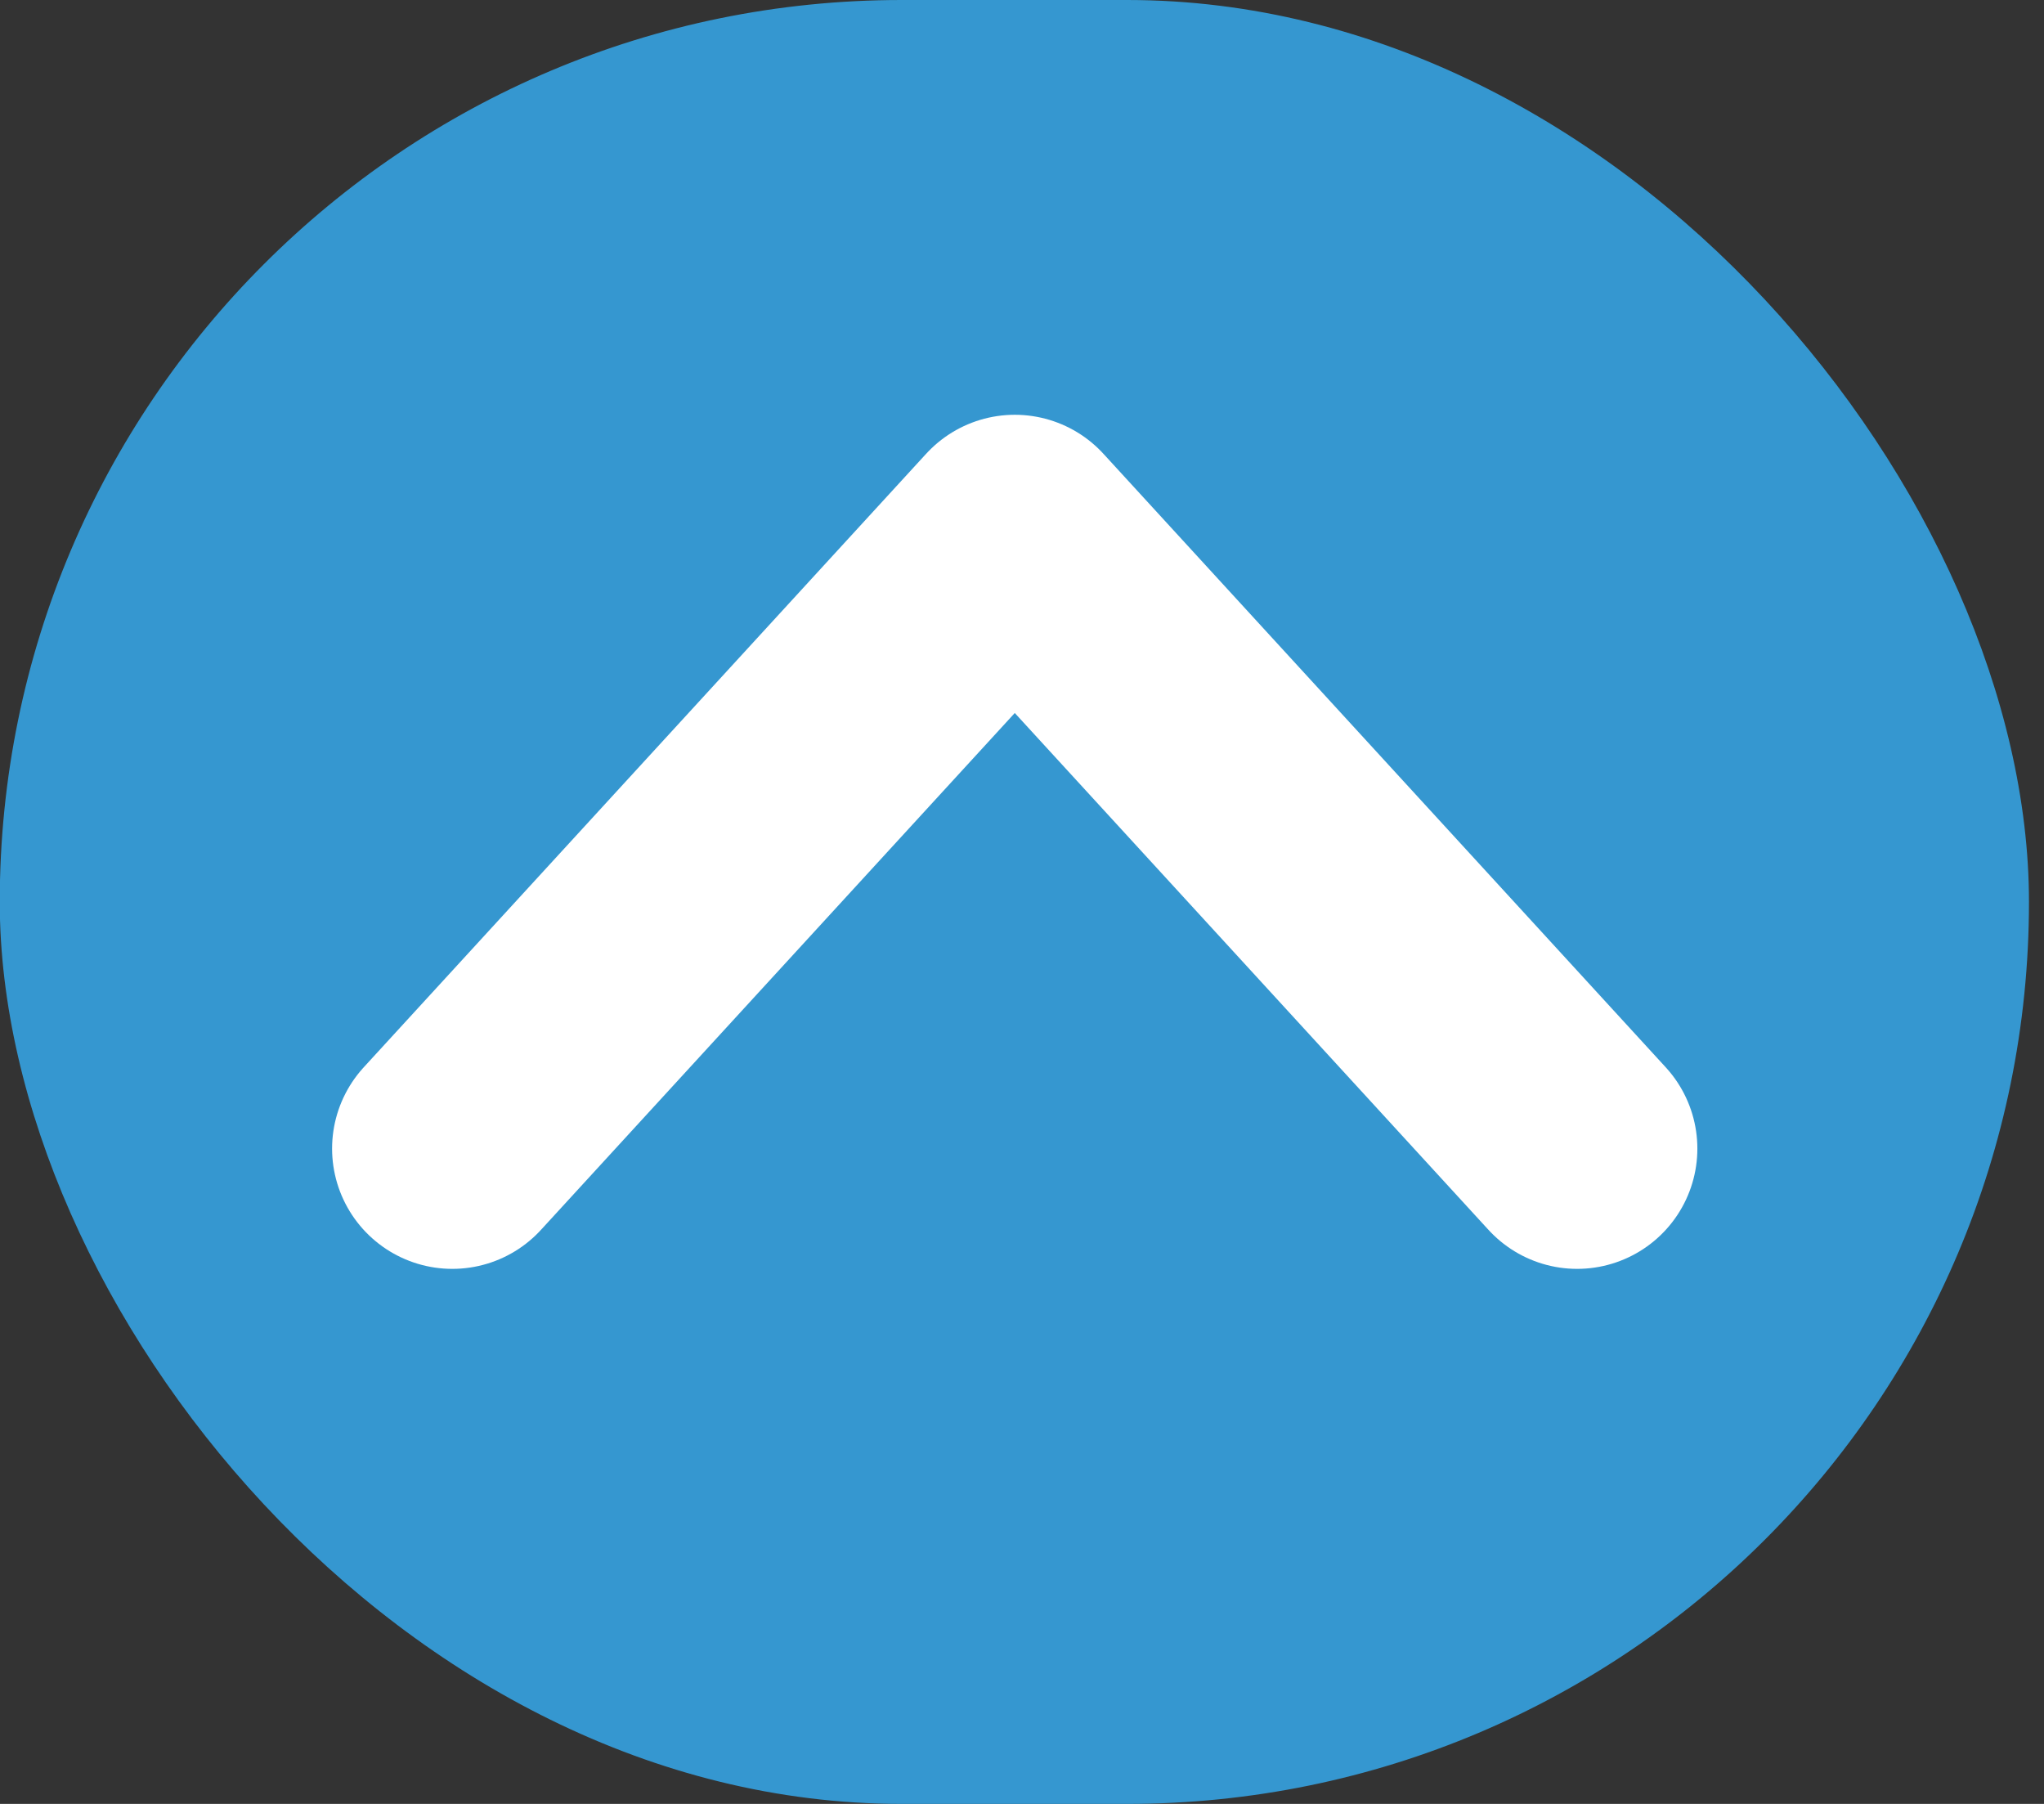<svg width="17" height="15" viewBox="0 0 17 15" fill="none" xmlns="http://www.w3.org/2000/svg">
<rect x="0" y="0" width="17" height="15" fill="#333333" stroke="none"/>
<rect x="16.875" y="15" width="16.877" height="15" rx="7.5" transform="rotate(180 16.875 15)" fill="#3597D0"/>
<path d="M13.117 9.551L8.44 4.449L3.762 9.551" stroke="white" stroke-width="2" stroke-linecap="round" stroke-linejoin="round"/>
</svg>
